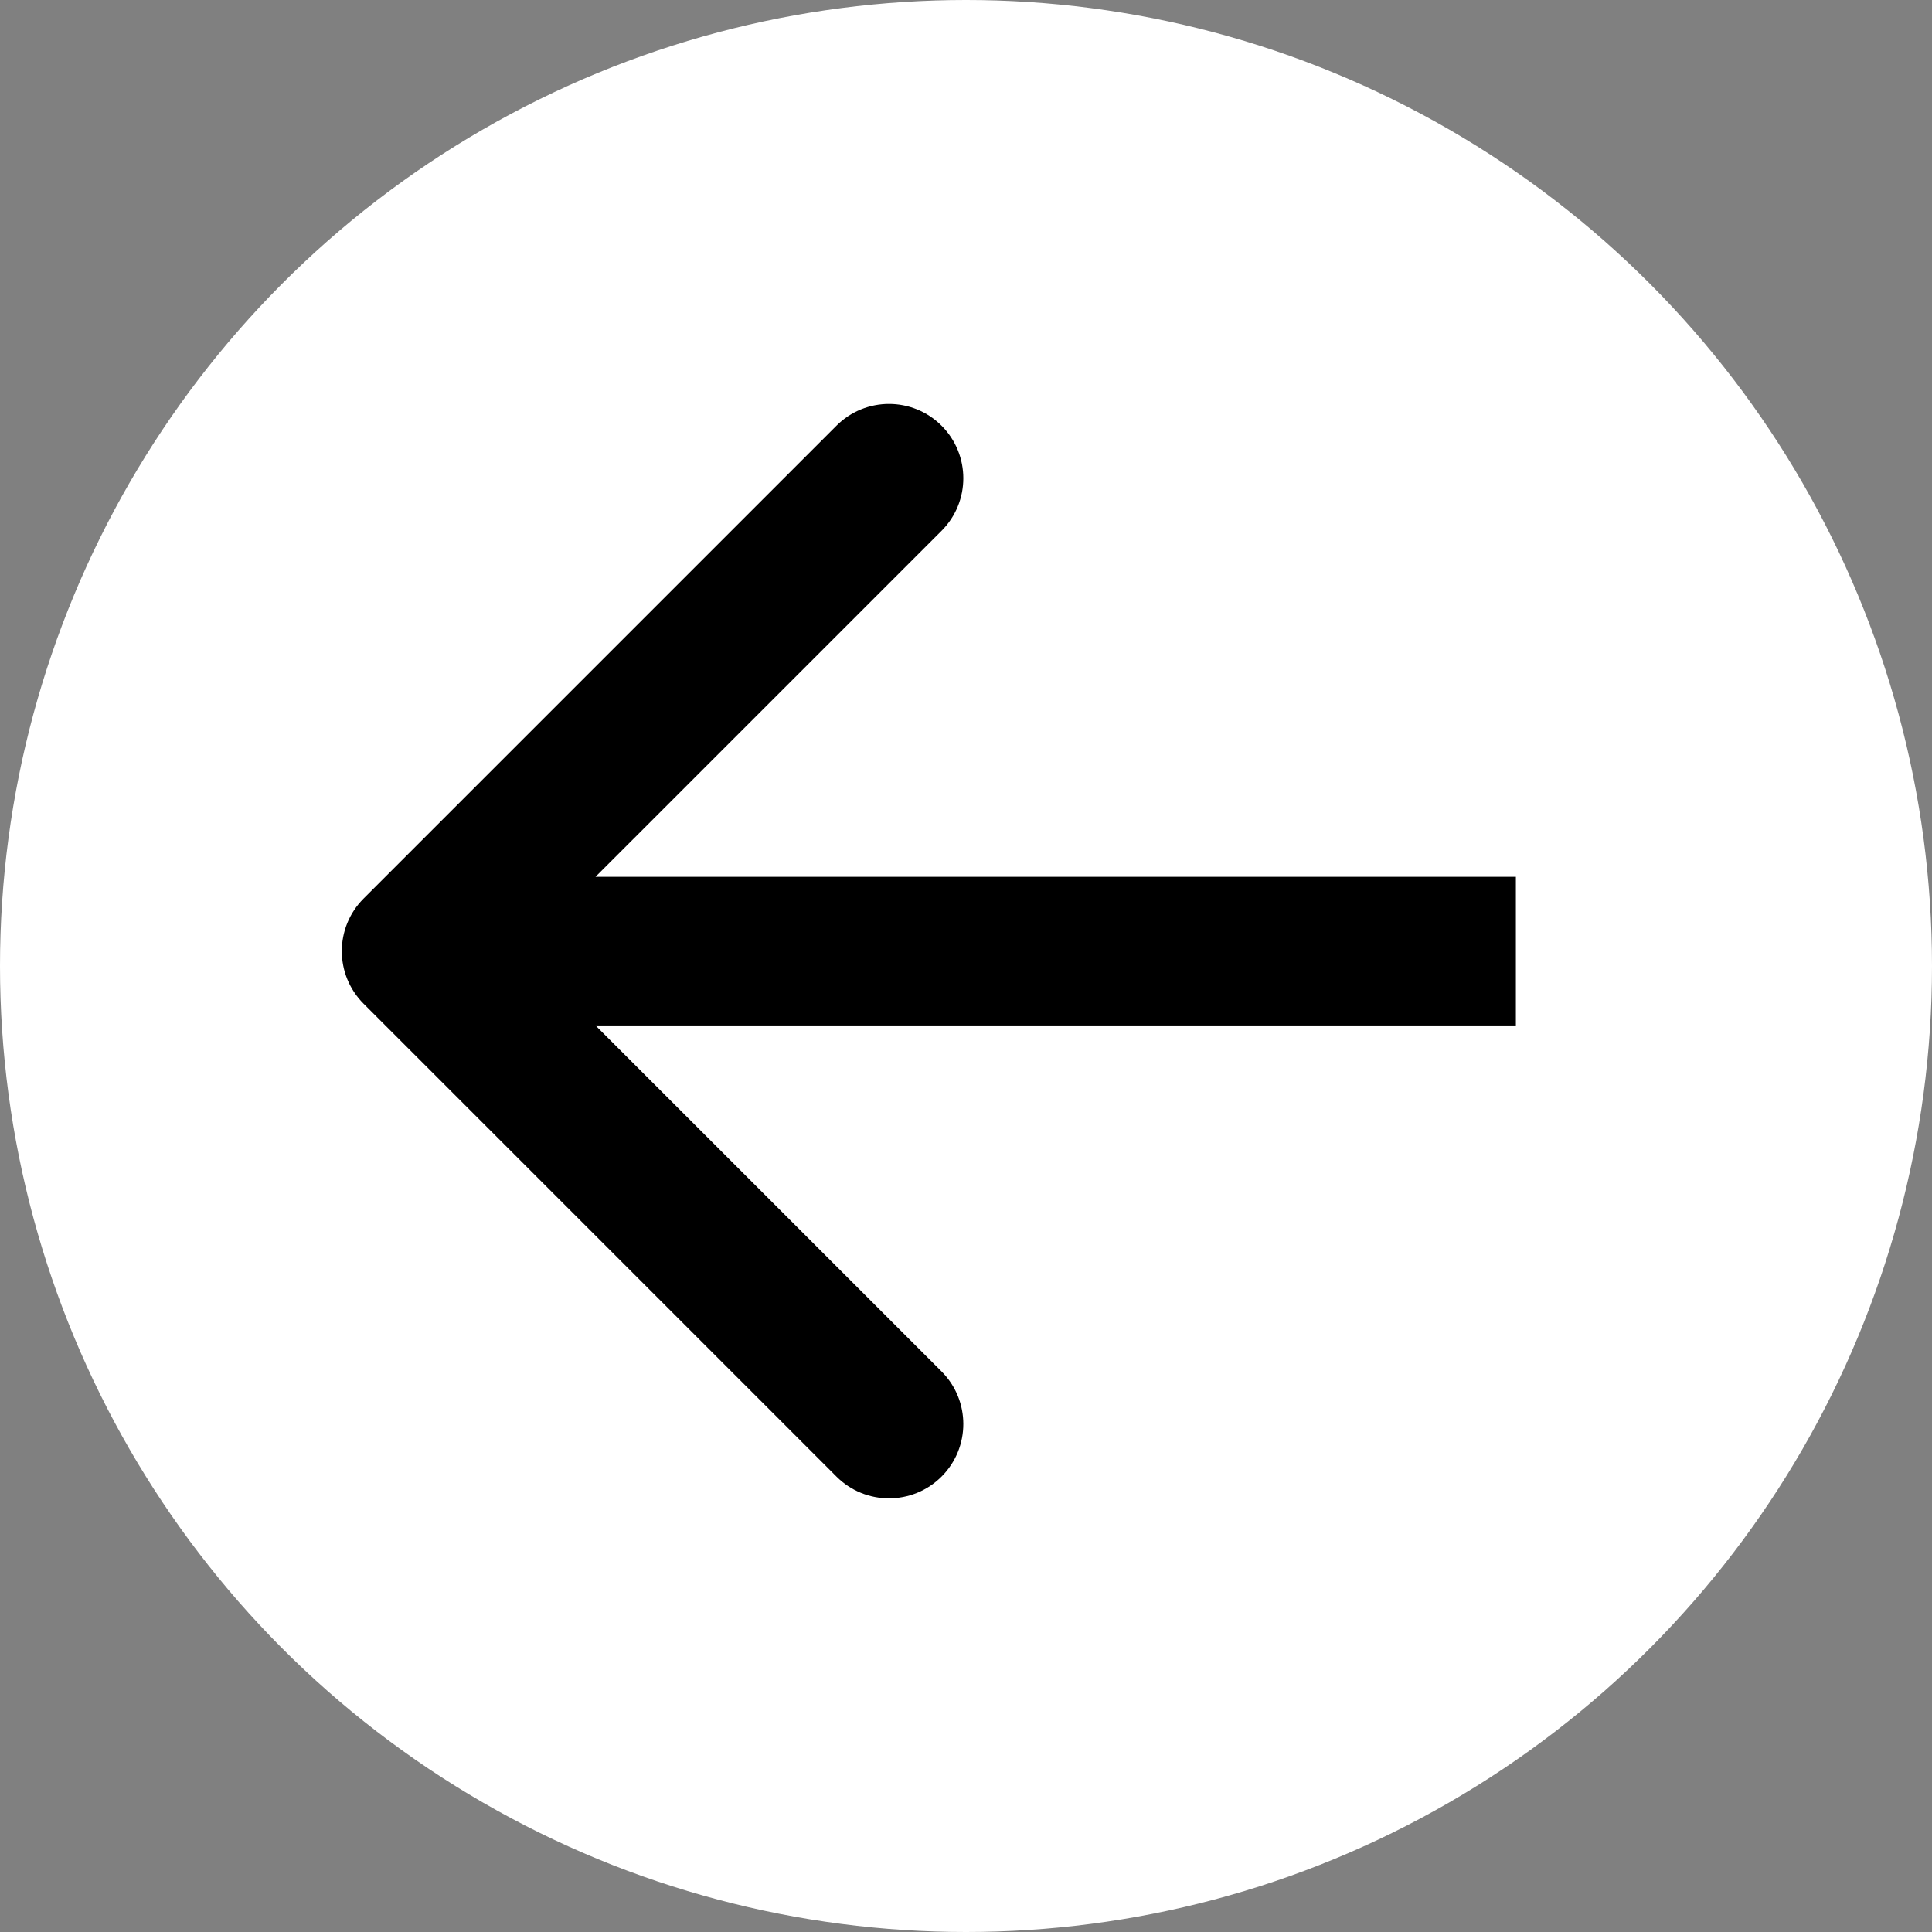 <svg width="65" height="65" viewBox="0 0 65 65" fill="none" xmlns="http://www.w3.org/2000/svg">
<rect x="0" y="0" width="65" height="65" fill="#808080" stroke="none"/>
<circle cx="32.5" cy="32.5" r="32.5" transform="rotate(-180 32.5 32.5)" fill="white"/>
<path d="M12.232 30.232C11.256 31.209 11.256 32.791 12.232 33.768L28.142 49.678C29.118 50.654 30.701 50.654 31.678 49.678C32.654 48.701 32.654 47.118 31.678 46.142L17.535 32L31.678 17.858C32.654 16.882 32.654 15.299 31.678 14.322C30.701 13.346 29.118 13.346 28.142 14.322L12.232 30.232ZM51 29.5L14 29.5V34.5L51 34.5V29.5Z" fill="black"/>
</svg>
